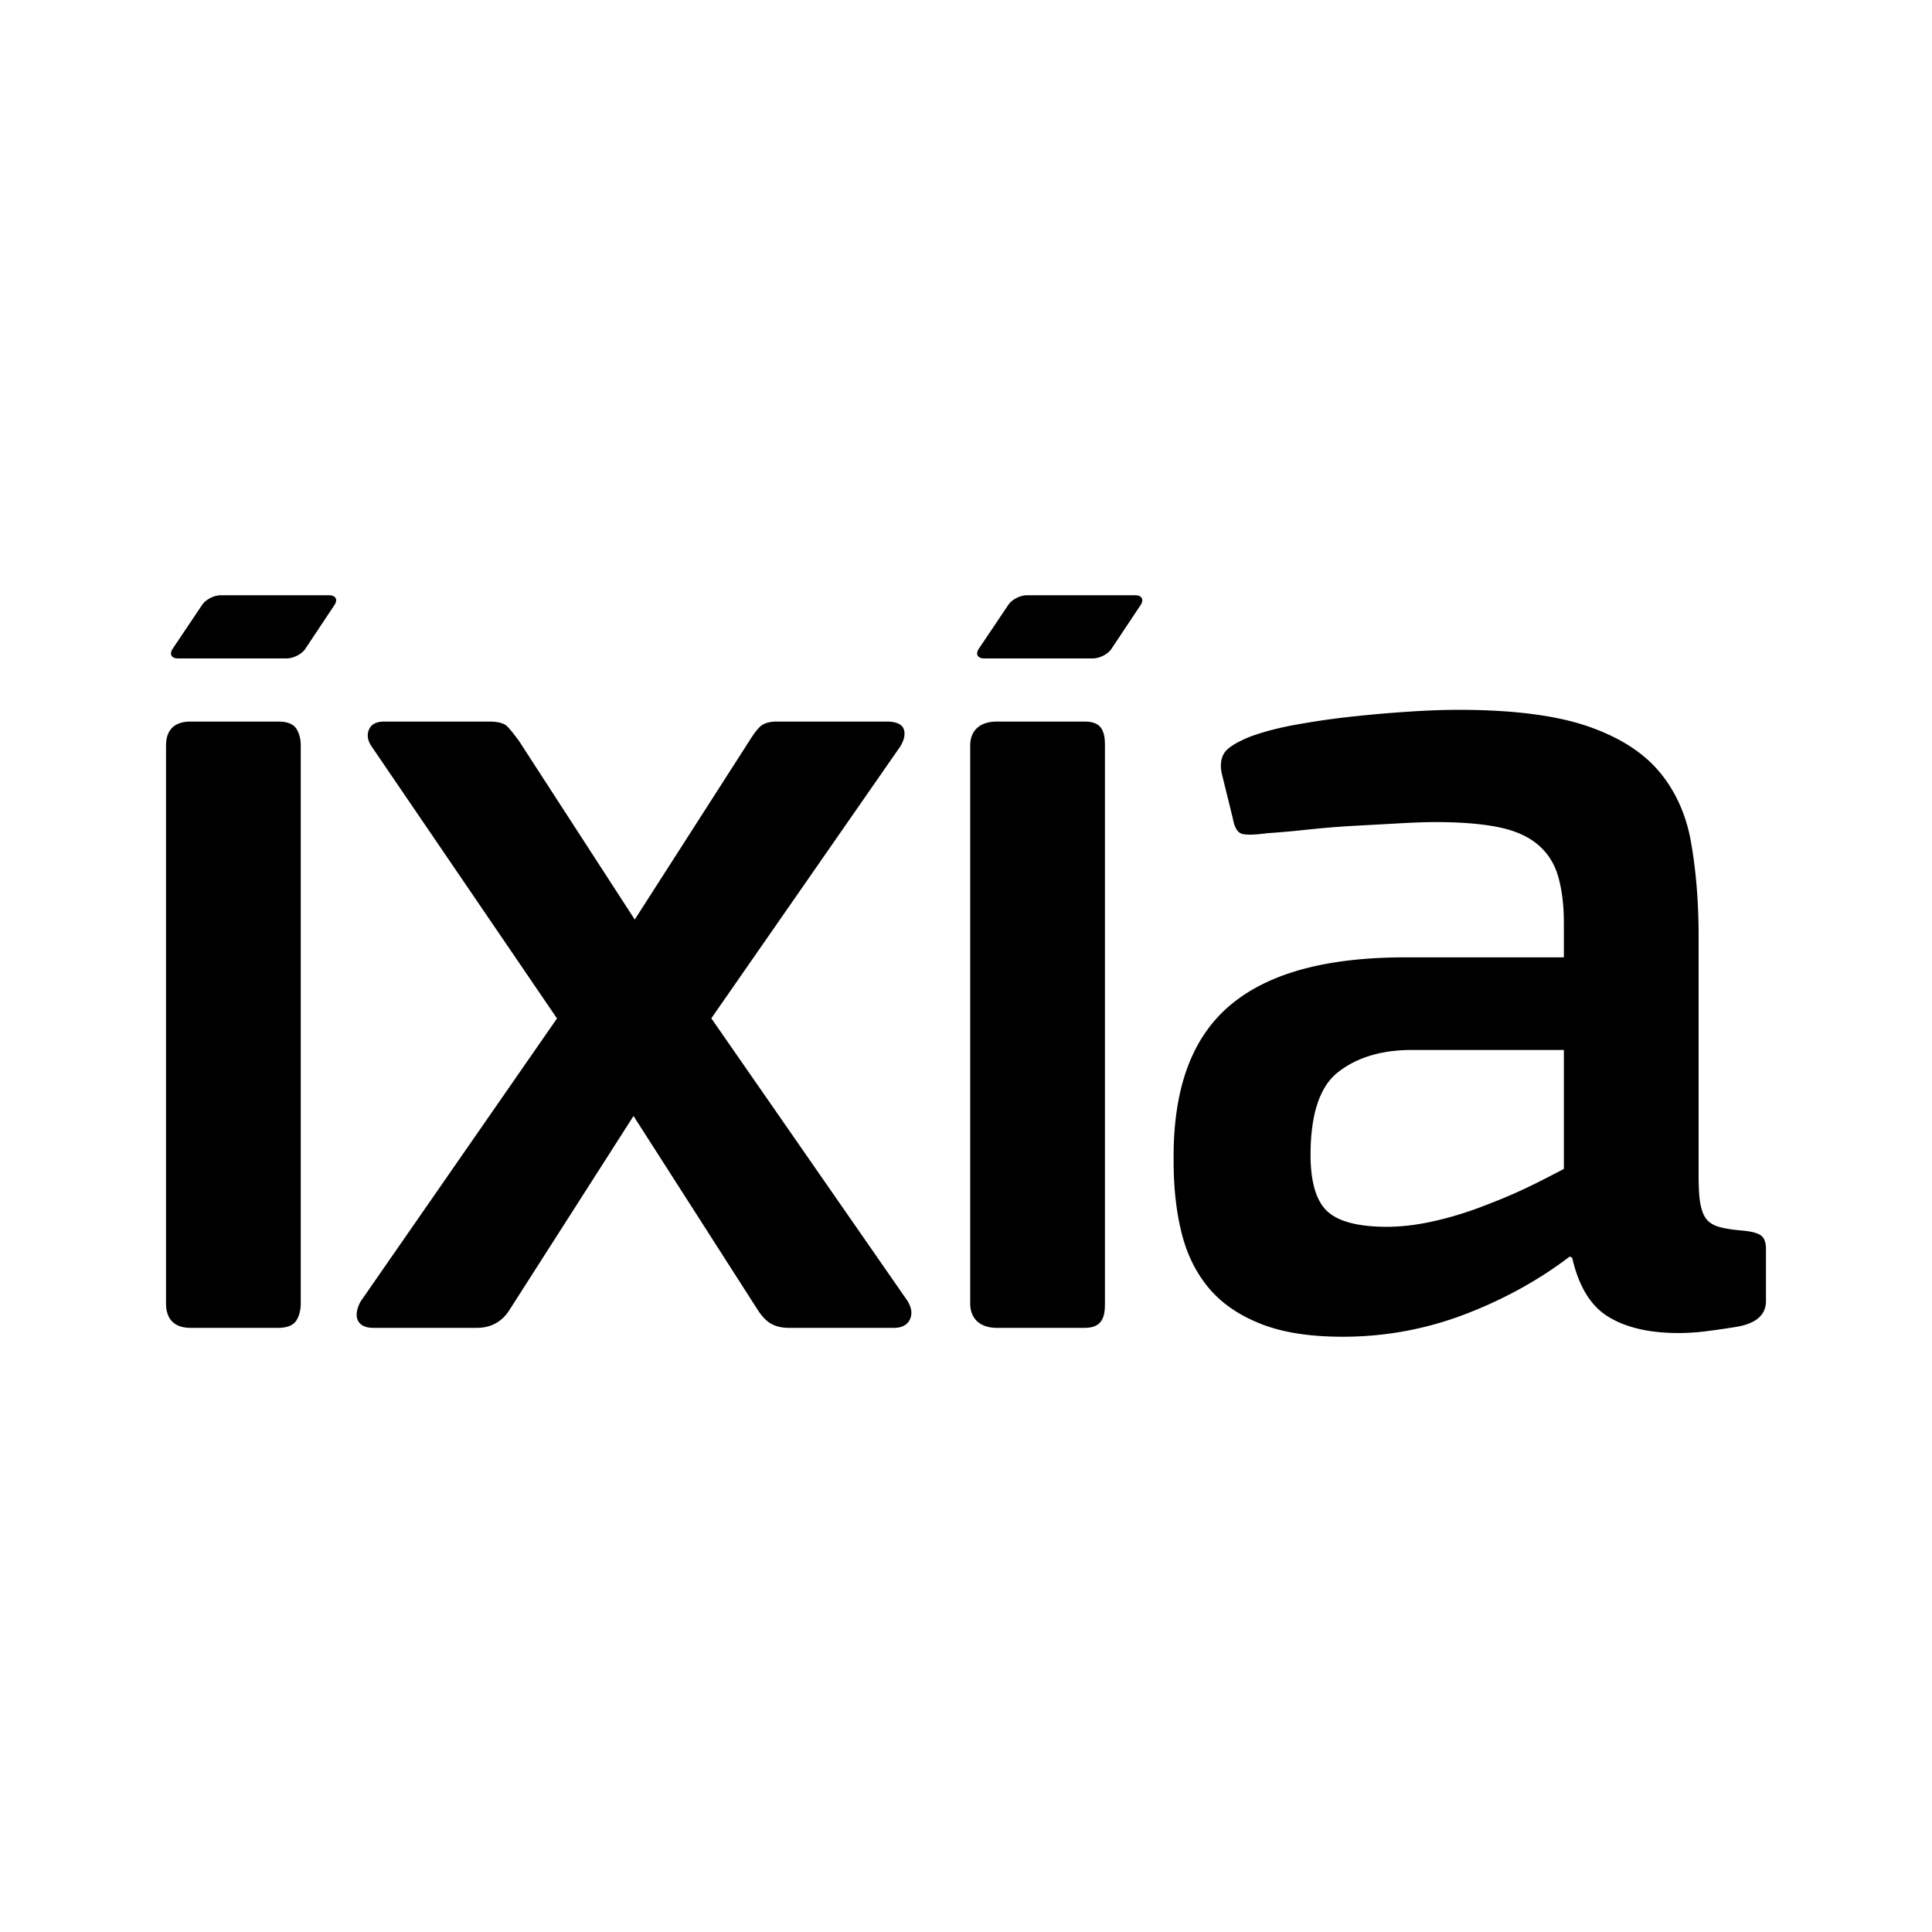<svg xmlns="http://www.w3.org/2000/svg" viewBox="0 0 512 512"><path d="M79.705 345.412c0 1.743-.407 3.357-1.178 4.547-.771 1.201-2.368 1.937-4.776 1.937H50.519c-4.346 0-6.519-2.332-6.519-6.484v-147.81c0-4.147 2.173-6.38 6.519-6.38h23.232c2.408 0 4.005.678 4.776 1.88.771 1.213 1.178 2.744 1.178 4.5v147.81zM188.508 269.863l52 74.907c1.083 1.749 1.3 3.445.635 4.87-.636 1.414-2.067 2.256-4.24 2.256h-27.807c-2.167 0-3.869-.512-5.059-1.278-1.195-.76-2.361-2.073-3.45-3.822l-32.696-51.048-32.7 51.13c-1.967 3.262-4.9 5.018-8.834 5.018H98.891c-2.19 0-3.545-.795-4.104-2.097-.53-1.295-.26-3.003.824-4.964l52-74.94-49.05-71.96c-1.1-1.52-1.366-3.082-.824-4.484.554-1.43 1.896-2.228 4.093-2.228h27.79c2.414 0 3.98.465 4.746 1.219.771.765 1.796 2.064 3.098 3.801l30.751 47.449 30.41-47.42c1.09-1.737 2.08-3.07 2.95-3.835.872-.754 2.297-1.214 4.258-1.214h29.11c2.596 0 4.133.736 4.575 2.037.436 1.314.106 2.871-.978 4.62l-50.032 71.983zM292.821 345.412c0 1.743-.15 3.357-.904 4.547-.766 1.201-2.112 1.937-4.52 1.937h-23.22c-4.352 0-7.061-2.332-7.061-6.484v-147.81c0-4.147 2.71-6.38 7.061-6.38h23.22c2.408 0 3.754.678 4.52 1.88.754 1.213.904 2.744.904 4.5v147.81zM416.007 332.986c-8.297 6.324-17.62 11.448-27.972 15.387-10.359 3.922-21.088 5.877-32.212 5.877-8.716 0-15.977-1.136-21.754-3.439-5.77-2.279-10.352-5.435-13.739-9.487-3.374-4.028-5.77-8.874-7.184-14.545-1.425-5.665-2.12-11.996-2.12-18.963-.236-19.197 4.776-32.825 15.028-41.459 10.253-8.603 25.735-12.65 46.458-12.65h41.93v-9.108c0-4.829-.534-8.963-1.523-12.366-.977-3.41-2.781-6.219-5.396-8.416-2.626-2.208-6.128-3.745-10.48-4.616-4.364-.89-9.934-1.337-16.682-1.337-2.633 0-5.833.123-9.66.335-3.805.218-7.74.43-11.774.648-4.028.224-8.056.554-12.114.978-4.028.441-7.685.765-10.947.977-3.269.448-5.5.501-6.696.183-1.22-.342-2.02-1.696-2.456-4.081l-2.944-11.966c-.442-2.156-.218-3.94.653-5.347.866-1.39 3.157-2.85 6.867-4.364 3.504-1.29 7.632-2.38 12.431-3.227a204.3 204.3 0 0114.716-2.108c5.012-.548 9.97-.978 14.893-1.296 4.9-.324 9.299-.483 13.239-.483 14.162 0 25.434 1.425 33.843 4.234 8.392 2.839 14.763 6.831 19.139 11.949 4.352 5.123 7.256 11.389 8.575 18.809 1.302 7.414 2.021 15.688 2.021 24.85v63.13c0 3.274.1 5.824.423 7.667.336 1.867.836 3.286 1.601 4.27.772.977 1.884 1.696 3.427 2.12 1.52.441 3.572.771 6.192.977 2.409.224 4.018.66 4.89 1.302.883.66 1.32 1.86 1.32 3.604v13.744c0 3.71-2.62 5.99-7.862 6.867-2.597.424-5.229.812-7.844 1.136a57.88 57.88 0 01-7.52.495c-7.632 0-13.786-1.42-18.461-4.258-4.711-2.826-7.915-8.056-9.67-15.682l-.636-.341zm-1.565-54.732h-40.31c-8.292 0-14.817 2.13-19.61 5.945-4.818 3.816-7.209 11.185-7.209 21.861 0 7.19 1.49 12.211 4.429 14.944 2.938 2.726 8.209 4.11 15.84 4.11 3.499 0 7.32-.41 11.46-1.288 4.146-.872 8.28-2.078 12.432-3.591 4.134-1.537 8.36-3.23 12.3-5.079 3.928-1.837 7.32-3.635 10.668-5.379v-31.523zM87.2 157.749c1.755 0 2.396 1.134 1.43 2.595l-7.714 11.593c-.966 1.46-3.186 2.549-4.935 2.549H47.185c-1.755 0-2.391-1.113-1.42-2.573l7.803-11.614c.972-1.46 3.198-2.55 4.953-2.55H87.2zM300.84 157.749c1.756 0 2.397 1.134 1.432 2.595l-7.715 11.593c-.966 1.46-3.186 2.549-4.935 2.549h-28.796c-1.755 0-2.391-1.113-1.42-2.573l7.803-11.614c.972-1.46 3.198-2.55 4.953-2.55h28.679z"/></svg>